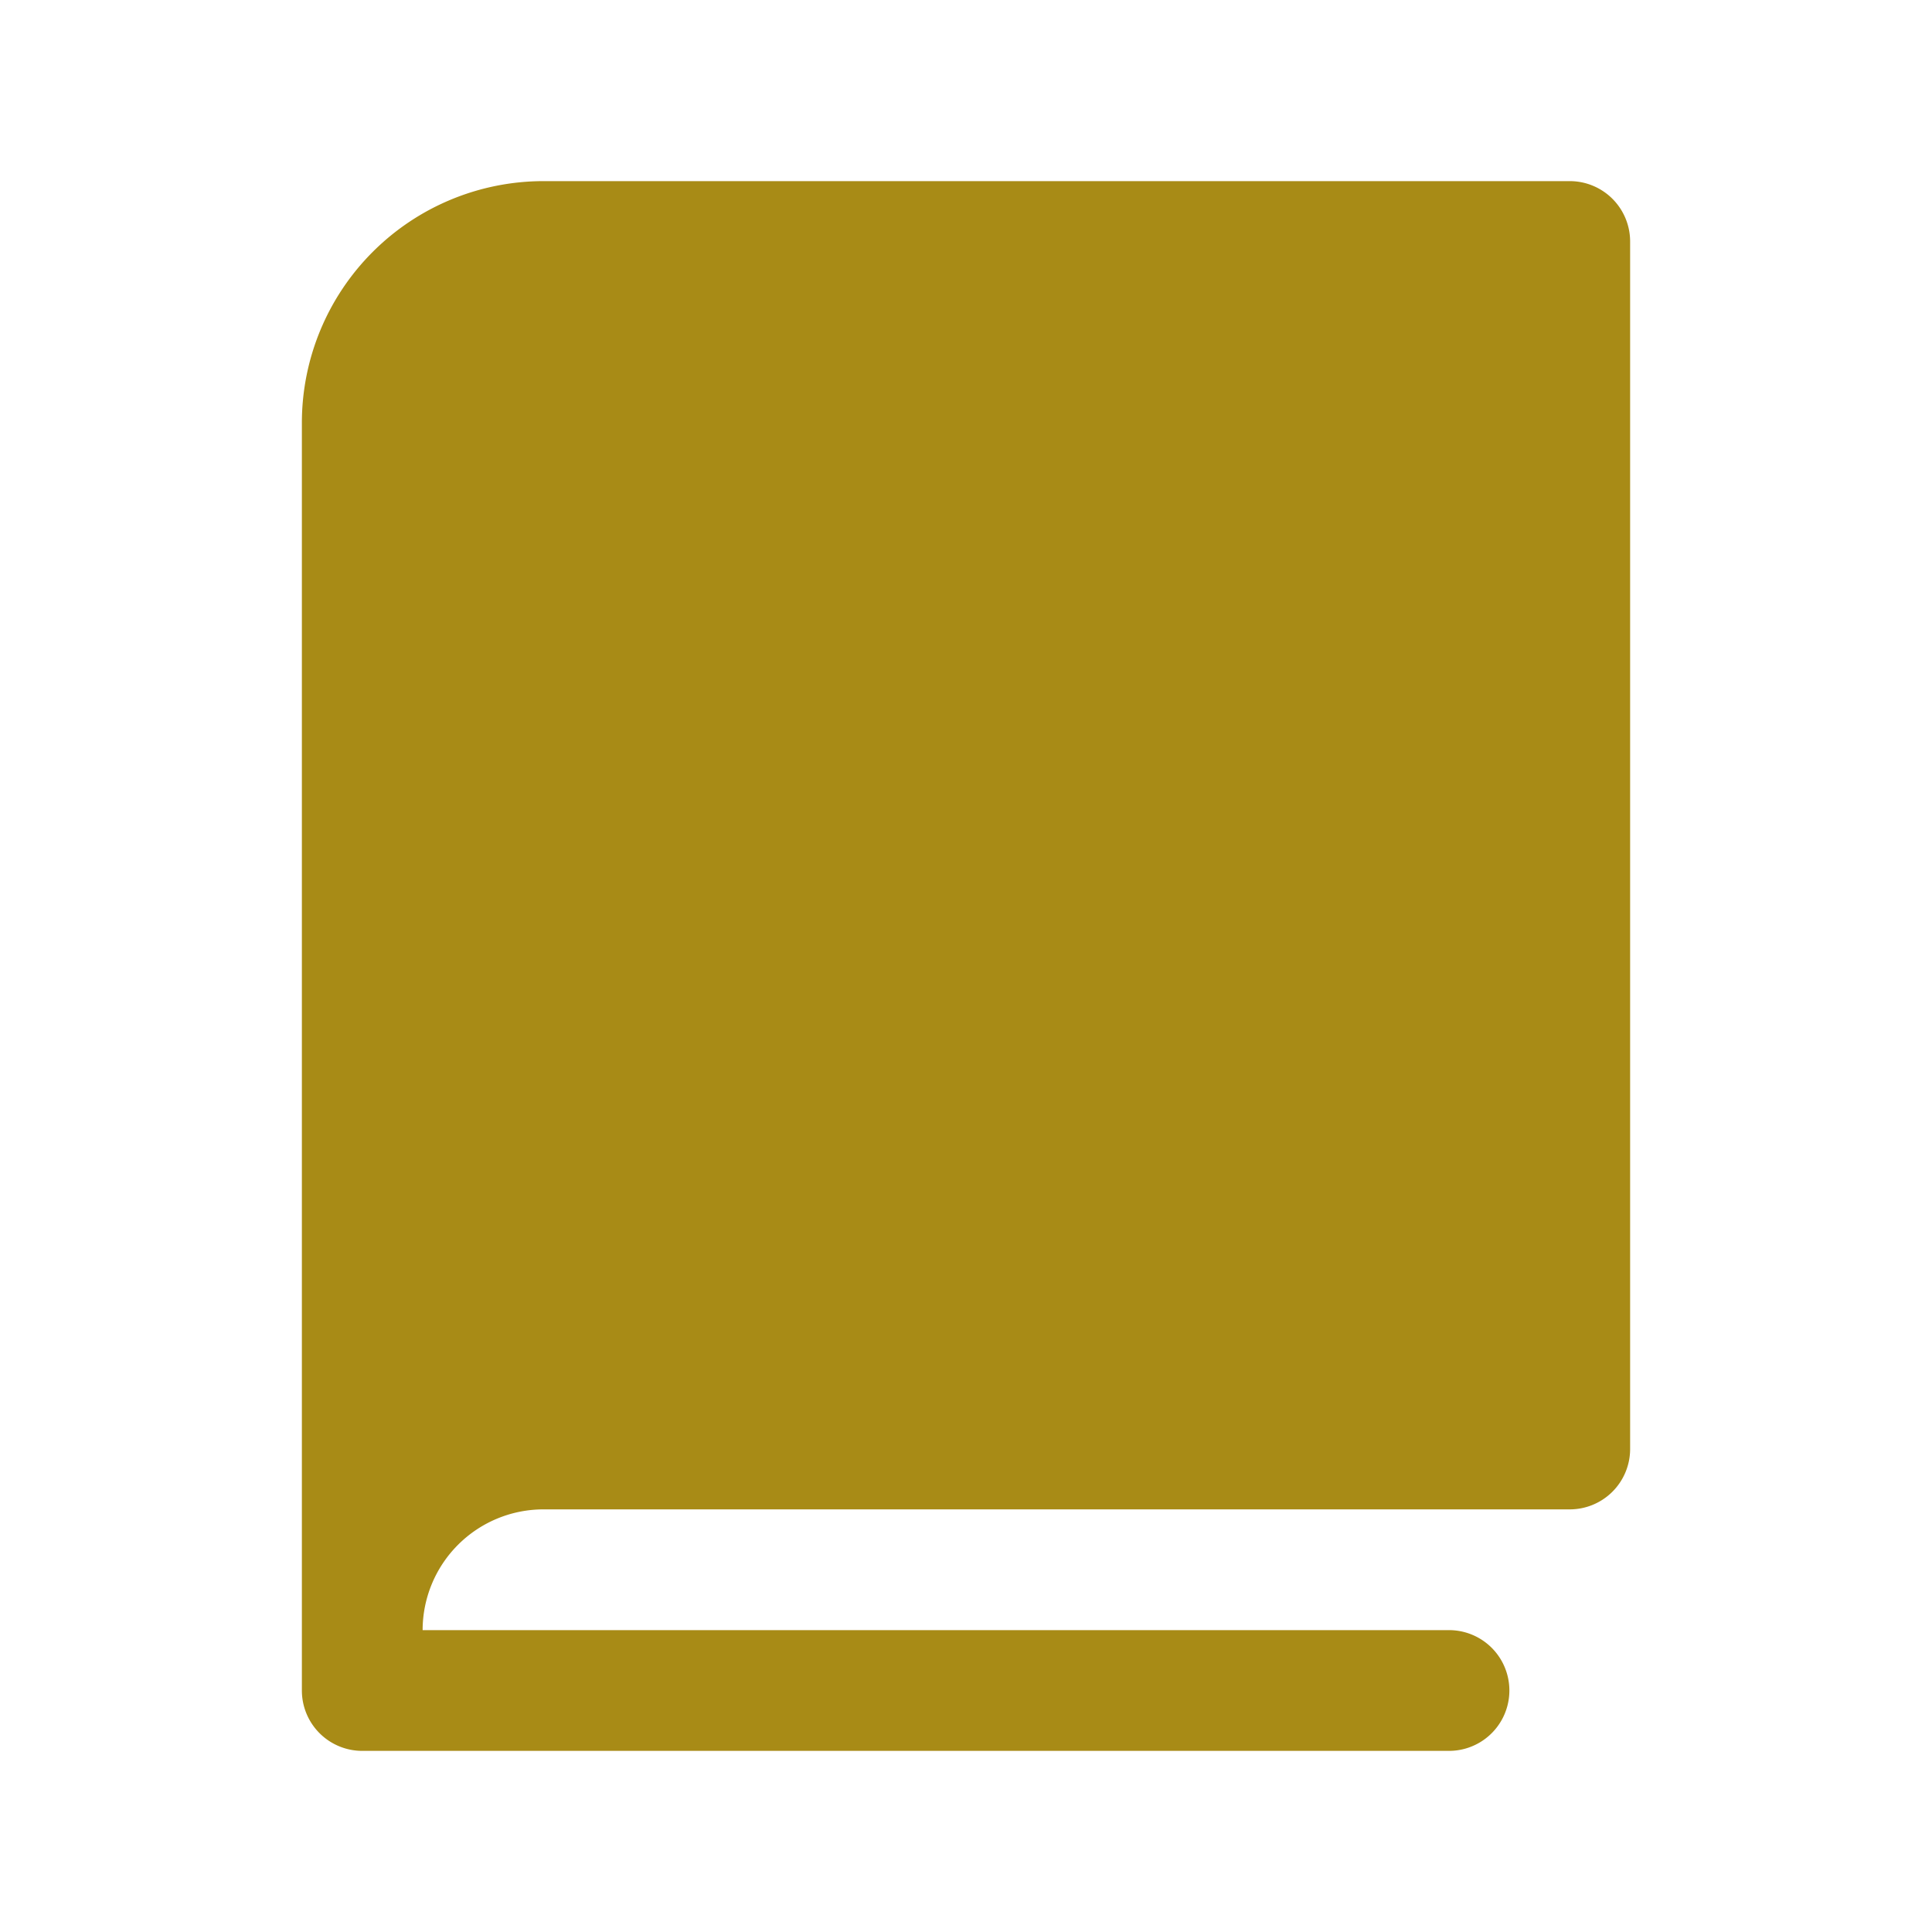 <?xml version="1.0" encoding="utf-8"?><!-- Uploaded to: SVG Repo, www.svgrepo.com, Generator: SVG Repo Mixer Tools -->
<svg fill="#a88b16" width="75" height="75" viewBox="0 0 256 256" id="Flat" xmlns="http://www.w3.org/2000/svg">
  <path d="M216,32V192a8,8,0,0,1-8,8H72a16.018,16.018,0,0,0-16,16H192a8,8,0,0,1,0,16H48a8,8,0,0,1-8-8V56A32.037,32.037,0,0,1,72,24H208A8,8,0,0,1,216,32Z"/>
</svg>